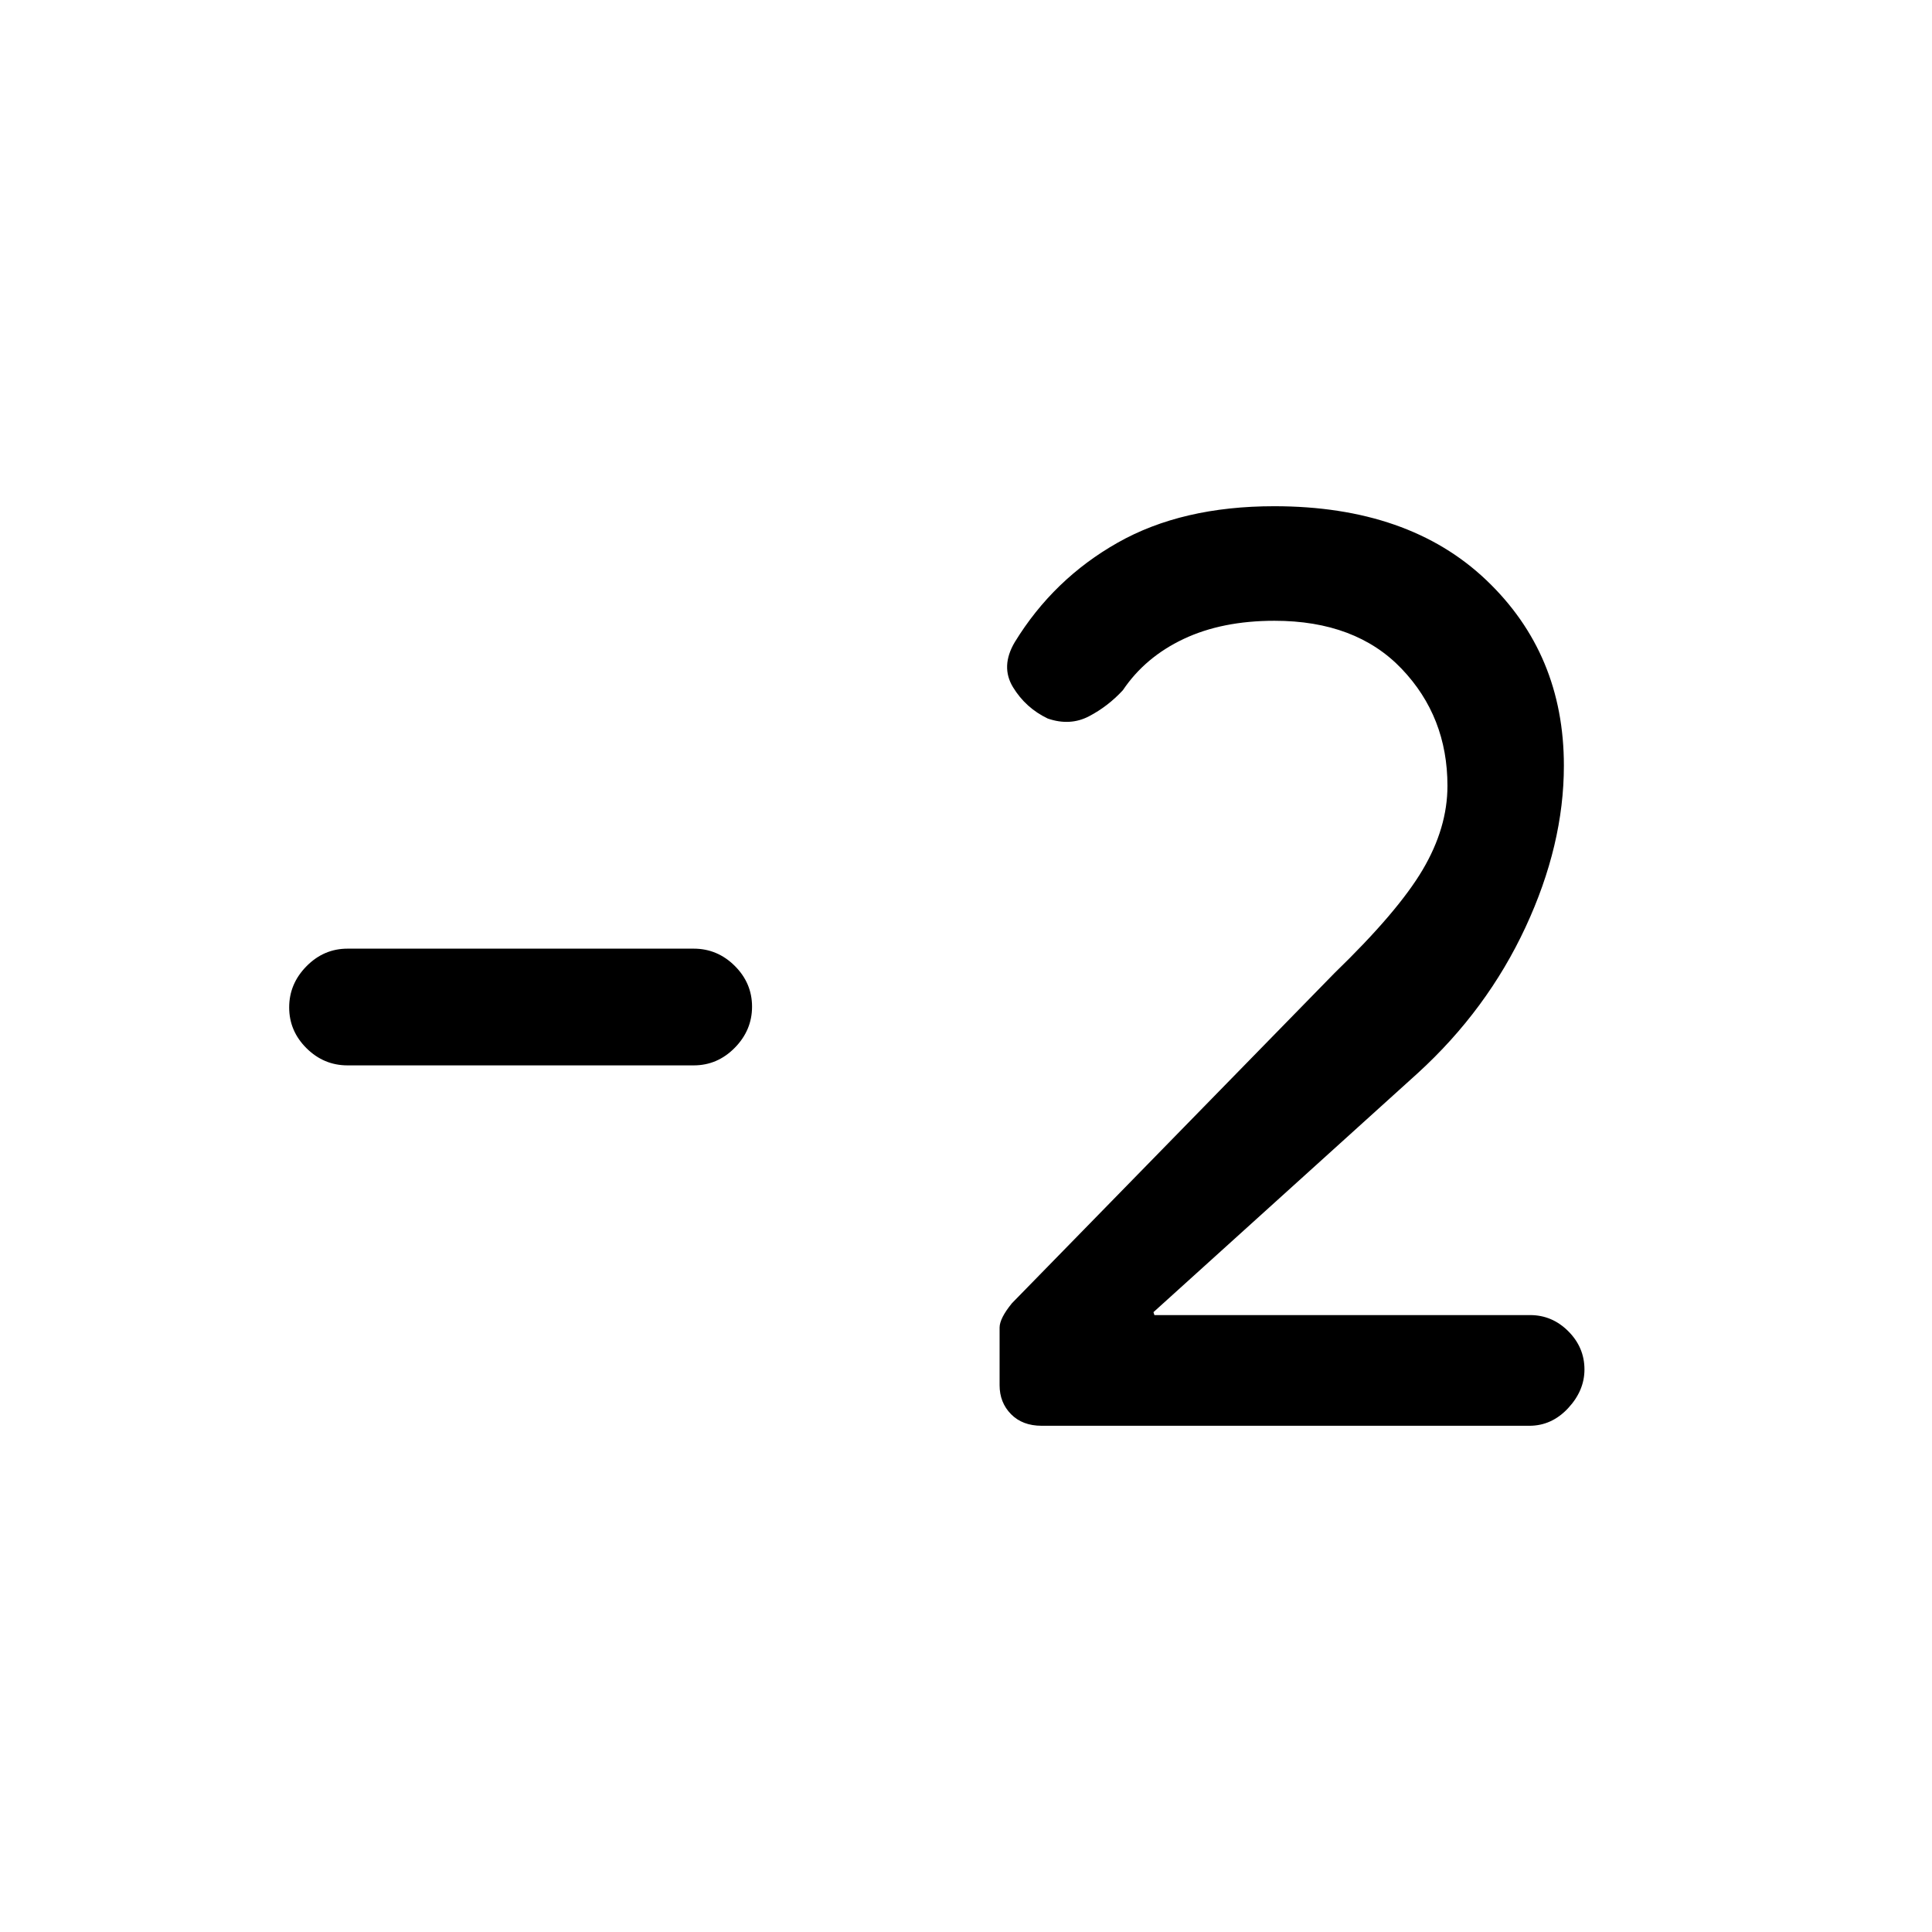 <svg xmlns="http://www.w3.org/2000/svg" height="20" viewBox="0 -960 960 960" width="20"><path d="M759.93-251.54H517.62q-9.59 0-15.26-5.78-5.67-5.77-5.67-14.4v-28.59q0-4.61 6.16-12.15l160.23-164q31.54-30.54 43.84-51.37 12.31-20.83 12.31-41.71 0-34.31-22.77-58.15-22.77-23.85-63.18-23.85-26.05 0-45.16 9.04-19.12 9.04-30.17 25.46-7.38 8.01-16.82 12.95-9.44 4.94-20.51 1.13-11-5.27-17.27-15.58t.88-22.38q19.23-31.39 51.19-49.46 31.96-18.08 77.72-18.08 66.78 0 105.36 36.69t38.58 92.23q0 39.31-19.08 80.31t-53.44 72.39L573.15-308l.47 1.46h186.69q10.95 0 18.97 8.03 8.03 8.04 8.03 19 0 10.51-8.13 19.24-8.14 8.73-19.25 8.73ZM344.69-430.62h-172q-11.8 0-20.4-8.54-8.6-8.55-8.6-20.27 0-11.72 8.6-20.45 8.6-8.74 20.4-8.74h172q11.8 0 20.4 8.55 8.6 8.55 8.6 20.27 0 11.72-8.6 20.45-8.6 8.73-20.4 8.73Z"/></svg>